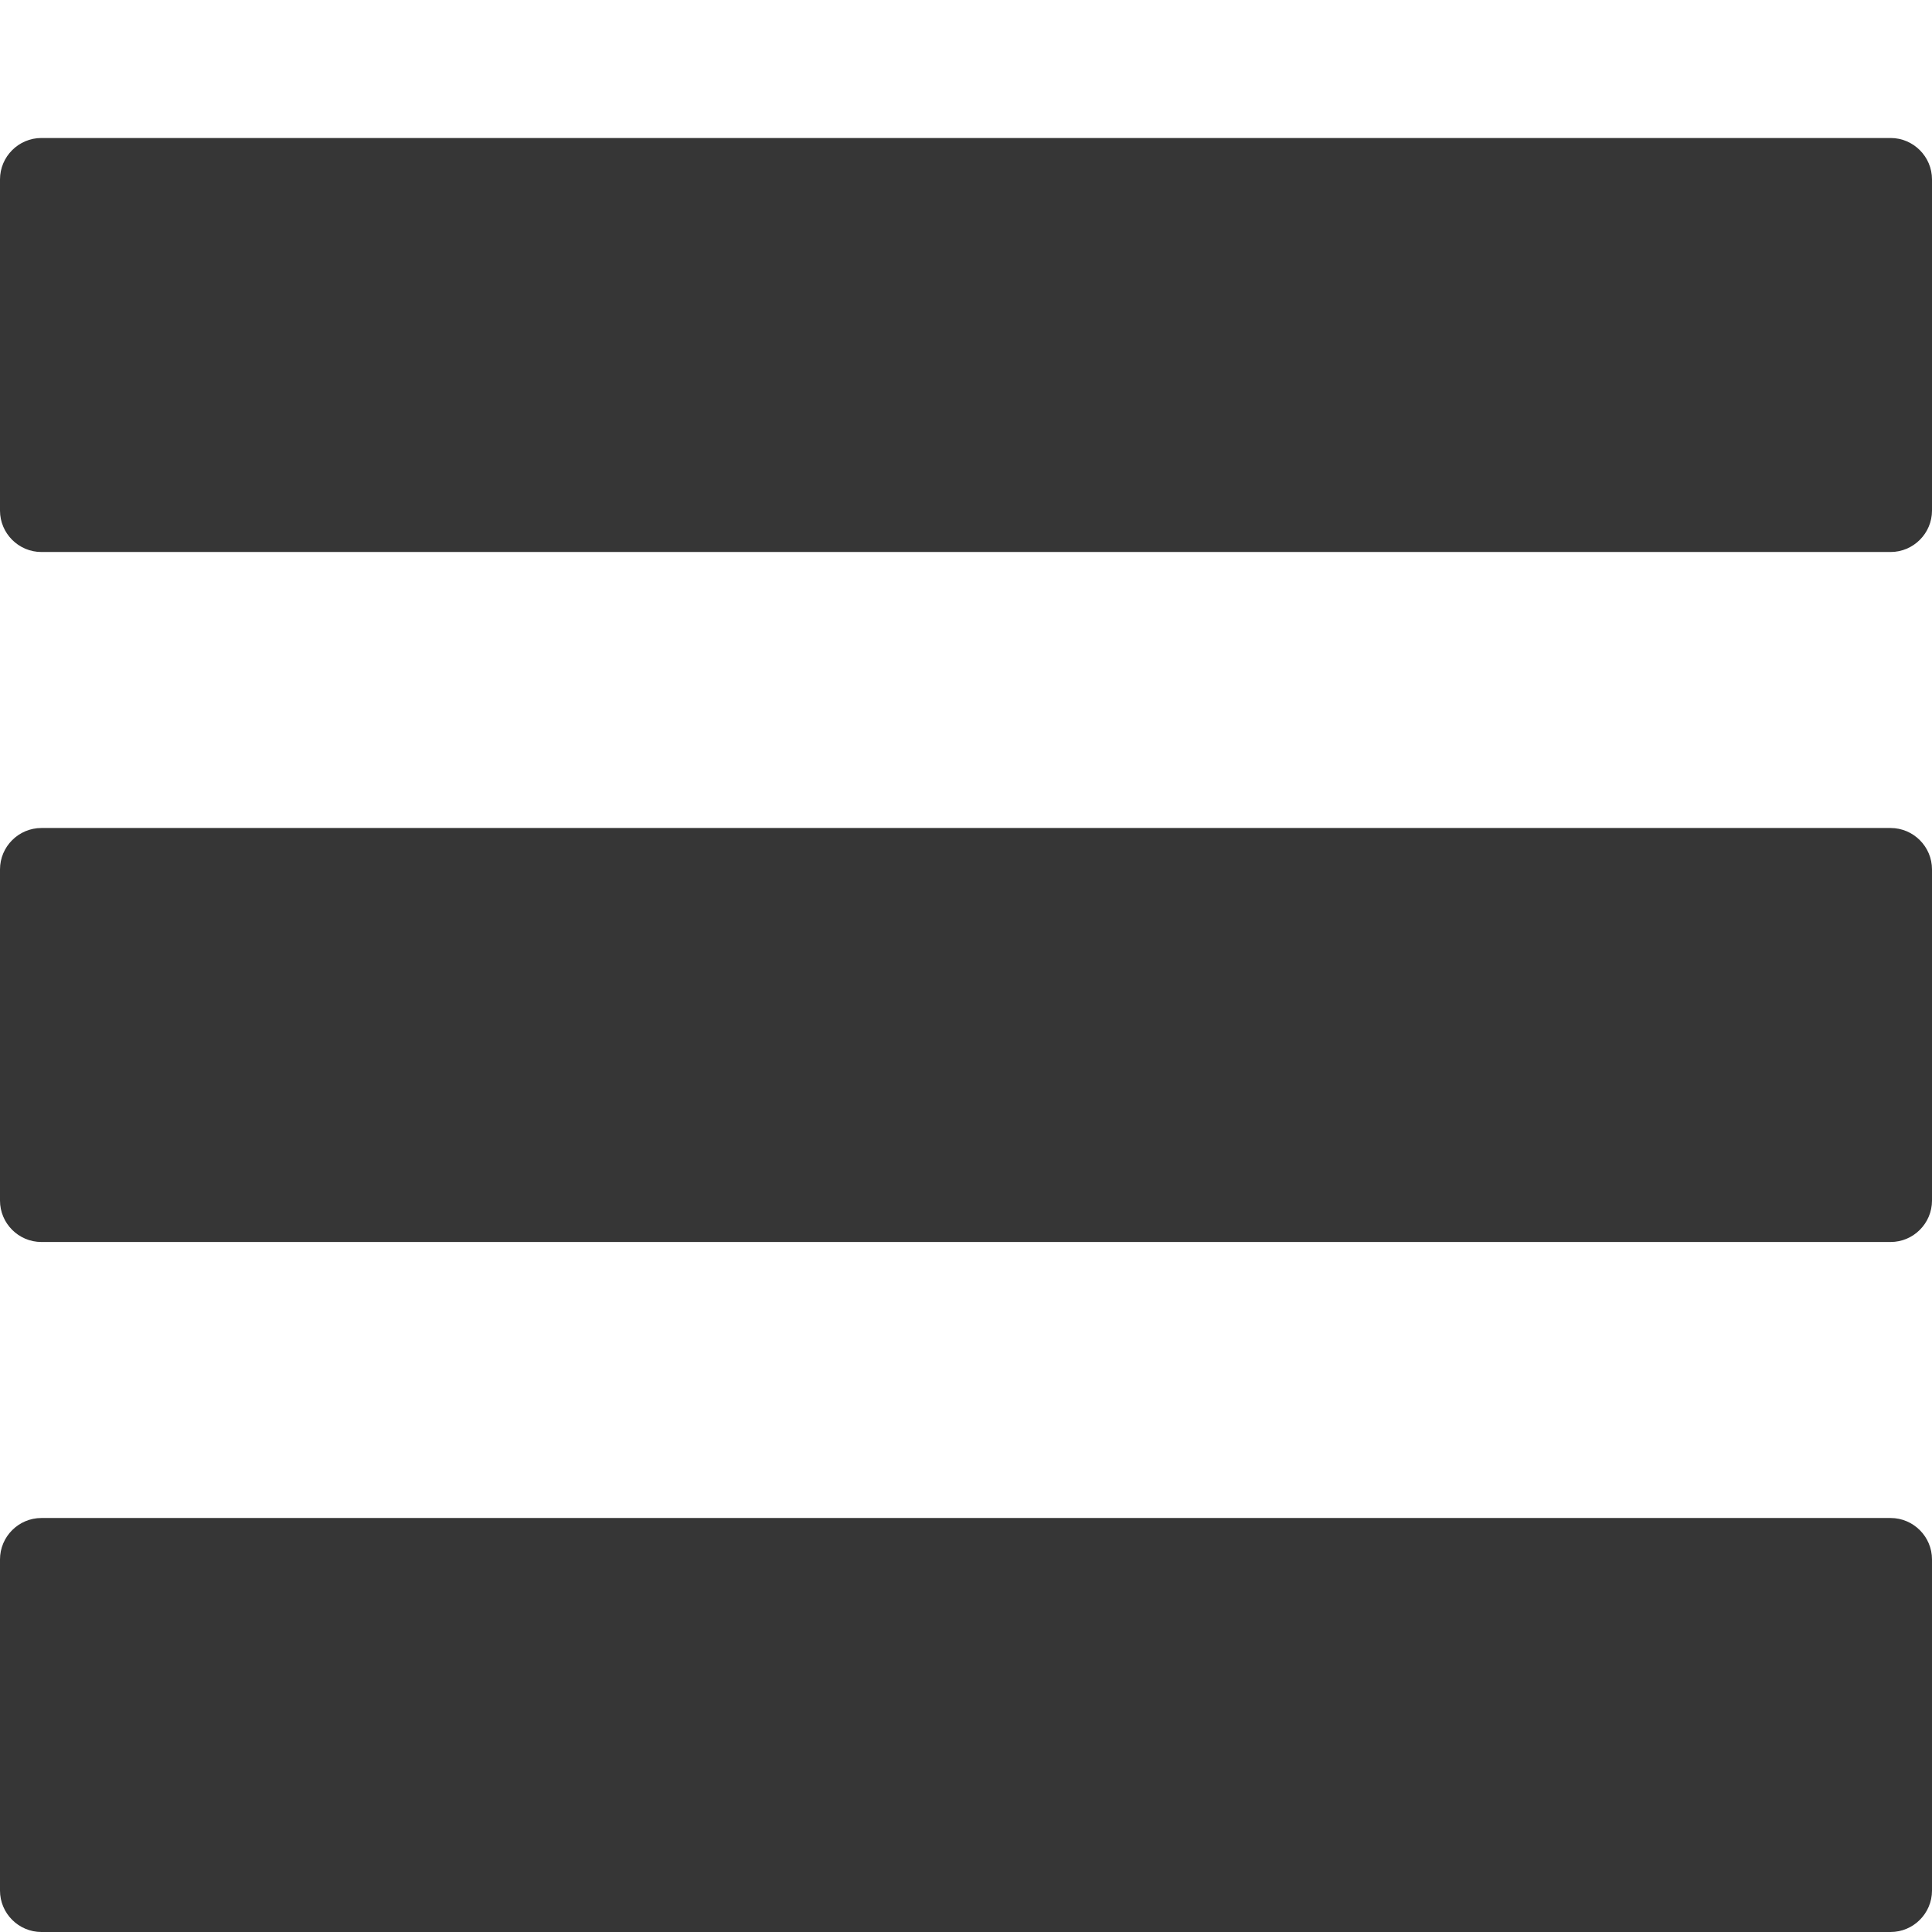 <?xml version="1.0" encoding="utf-8"?>
<!-- Generator: Adobe Illustrator 16.0.0, SVG Export Plug-In . SVG Version: 6.00 Build 0)  -->
<!DOCTYPE svg PUBLIC "-//W3C//DTD SVG 1.1//EN" "http://www.w3.org/Graphics/SVG/1.1/DTD/svg11.dtd">
<svg version="1.1" id="Layer_1" xmlns="http://www.w3.org/2000/svg" xmlns:xlink="http://www.w3.org/1999/xlink" x="0px" y="0px"
	 width="14px" height="14px" viewBox="0 0 14 14" enable-background="new 0 0 14 14" xml:space="preserve">
<g>
	<path fill="#363636" d="M14,13.7c0,0.165-0.135,0.3-0.3,0.3H0.3C0.135,14,0,13.865,0,13.7v-2.4C0,11.135,0.135,11,0.3,11h13.4
		c0.165,0,0.3,0.135,0.3,0.3V13.7z"/>
</g>
<g>
	<path fill="#363636" d="M14,3.7C14,3.865,13.865,4,13.7,4H0.3C0.135,4,0,3.865,0,3.7V1.3C0,1.135,0.135,1,0.3,1h13.4
		C13.865,1,14,1.135,14,1.3V3.7z"/>
</g>
<g>
	<path fill="#363636" d="M14,8.7C14,8.865,13.865,9,13.7,9H0.3C0.135,9,0,8.865,0,8.7V6.3C0,6.135,0.135,6,0.3,6h13.4
		C13.865,6,14,6.135,14,6.3V8.7z"/>
</g>
</svg>
